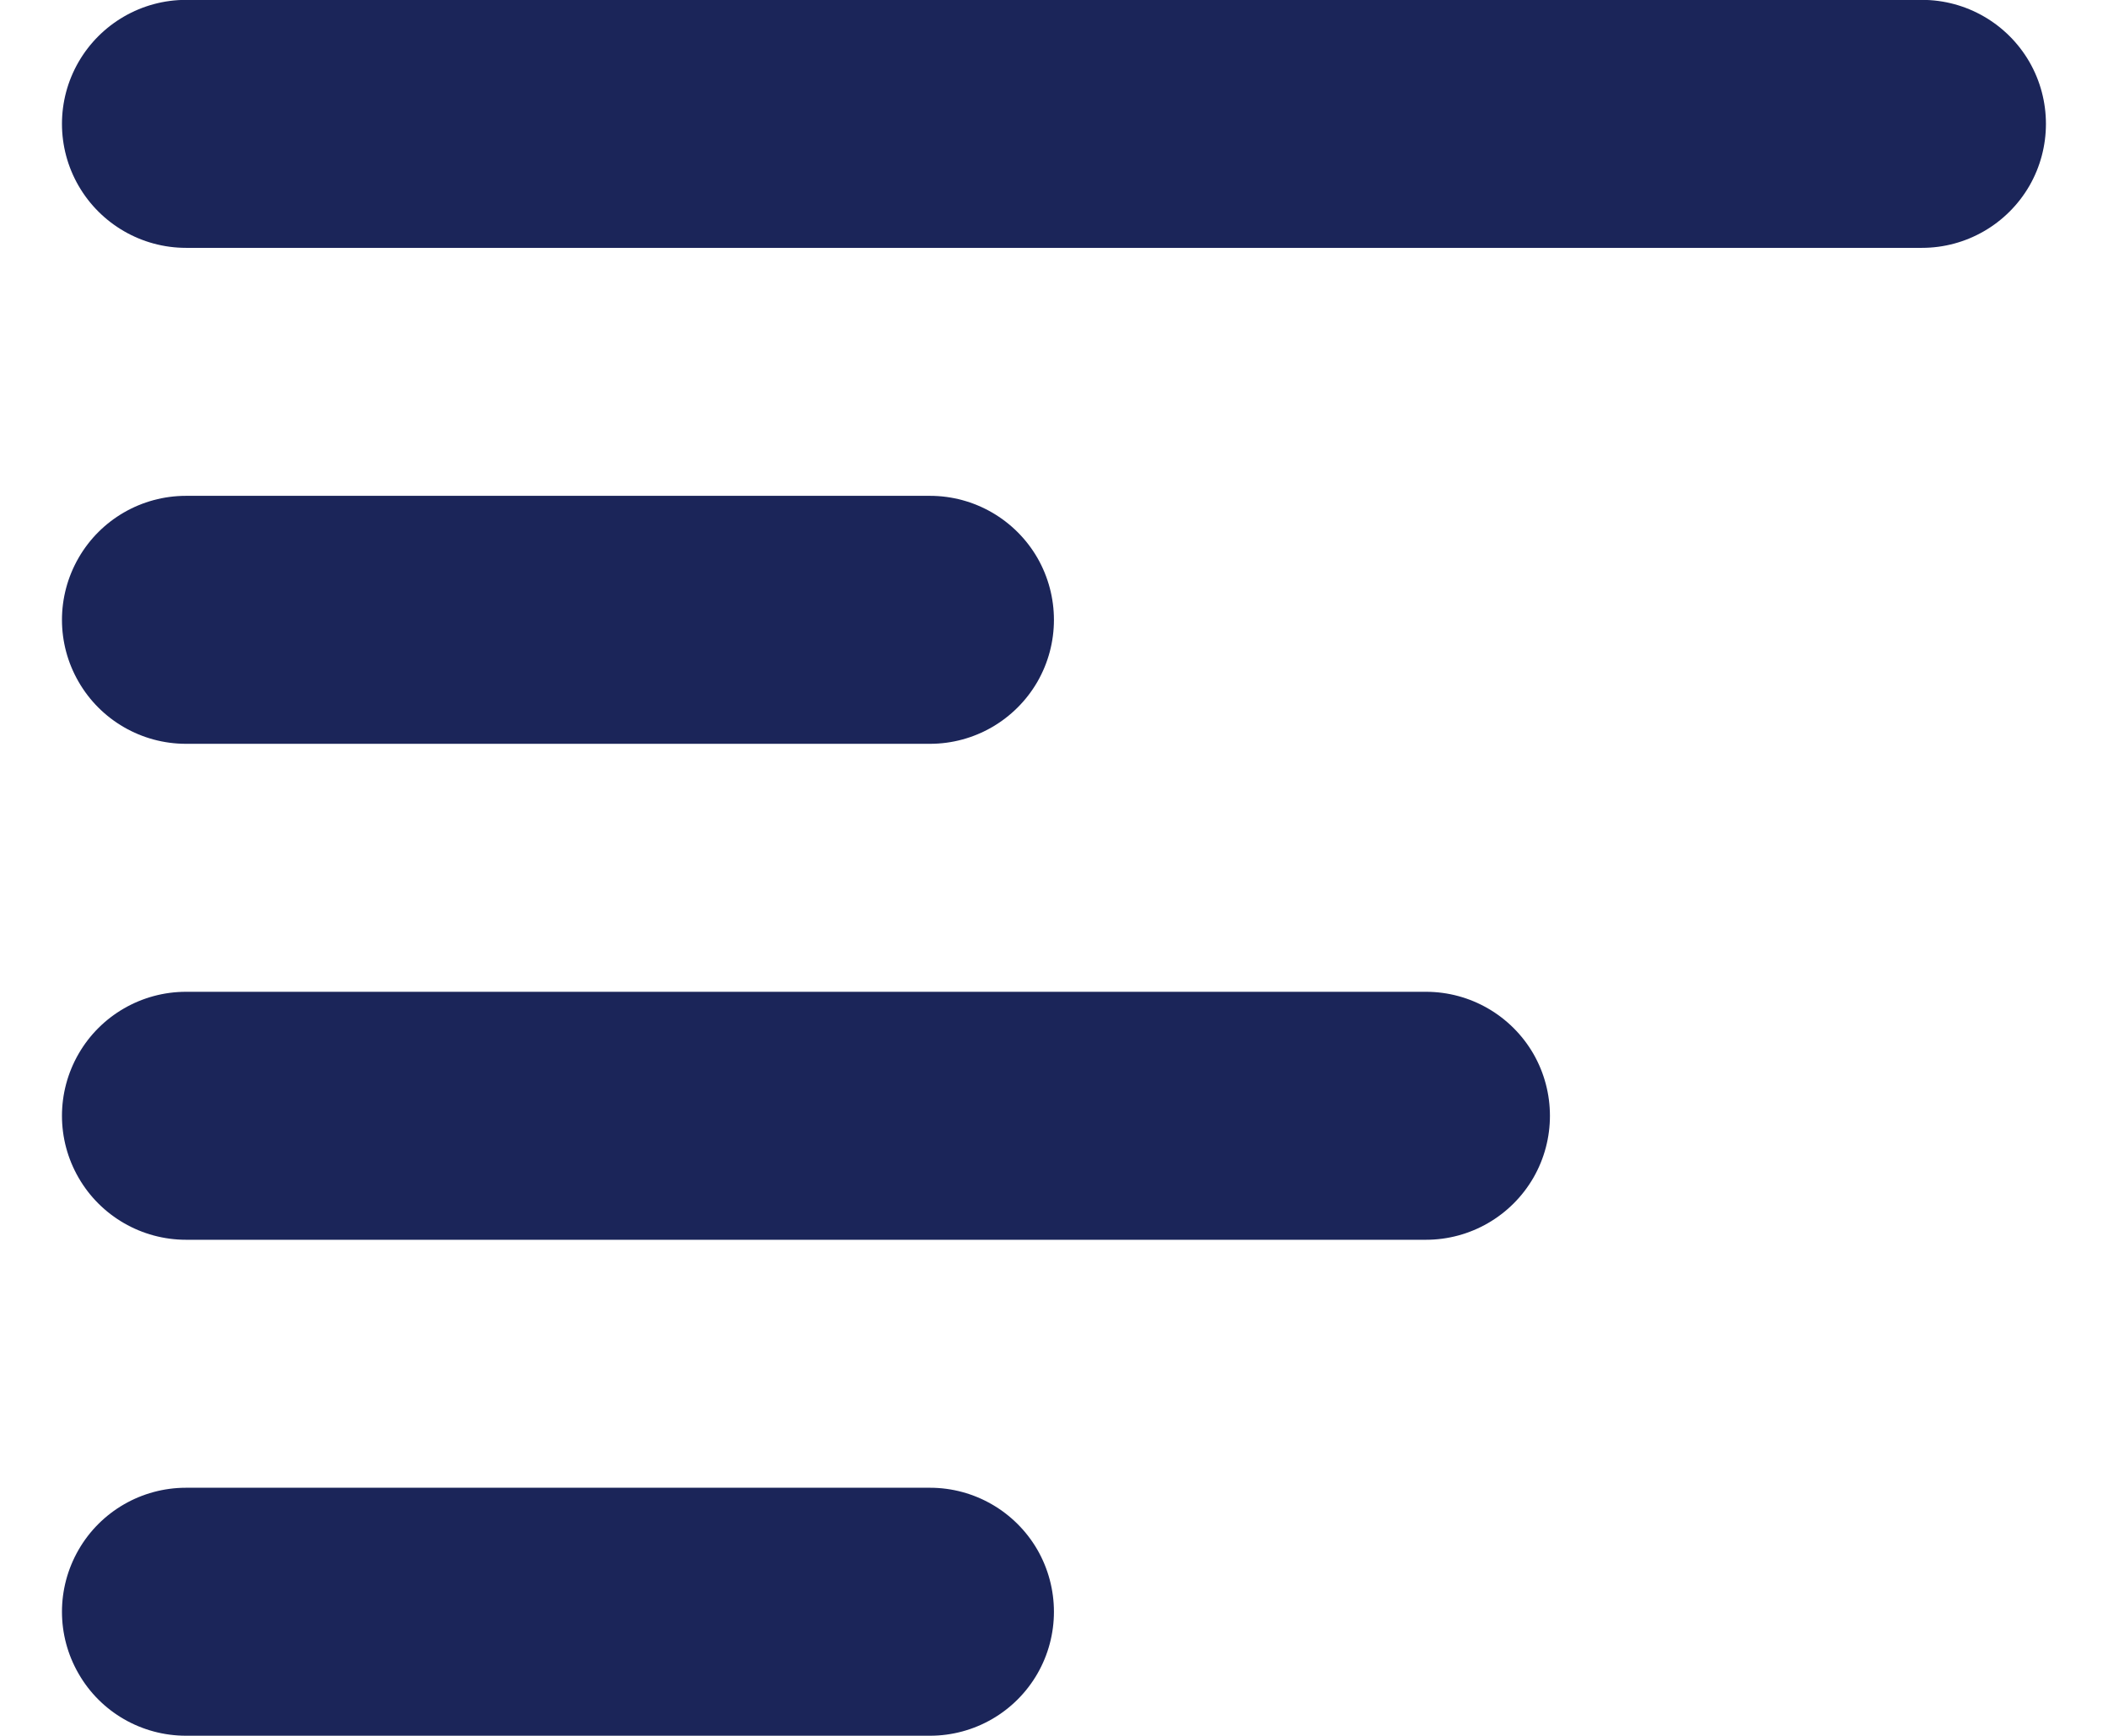 <svg width="17" height="14" viewBox="0 0 17 14" fill="none" xmlns="http://www.w3.org/2000/svg">
<path d="M1.5 5.999H7.5C7.857 5.999 8.187 5.808 8.366 5.499C8.544 5.19 8.544 4.809 8.366 4.499C8.187 4.19 7.857 3.999 7.5 3.999H1.5C1.142 3.999 0.812 4.19 0.634 4.499C0.455 4.809 0.455 5.19 0.634 5.499C0.812 5.808 1.142 5.999 1.5 5.999ZM7.5 11.999H1.5C1.142 11.999 0.812 12.19 0.634 12.499C0.455 12.809 0.455 13.19 0.634 13.499C0.812 13.809 1.142 13.999 1.5 13.999H7.5C7.857 13.999 8.187 13.809 8.366 13.499C8.544 13.19 8.544 12.809 8.366 12.499C8.187 12.19 7.857 11.999 7.5 11.999ZM11.5 7.999L1.5 7.999C1.143 7.999 0.812 8.19 0.634 8.499C0.455 8.809 0.455 9.19 0.634 9.499C0.812 9.808 1.143 9.999 1.5 9.999H11.5C11.857 9.999 12.187 9.808 12.366 9.499C12.544 9.19 12.544 8.809 12.366 8.499C12.187 8.19 11.857 7.999 11.5 7.999V7.999ZM15.5 -0.001H1.5C1.143 -0.001 0.813 0.19 0.634 0.499C0.455 0.808 0.455 1.19 0.634 1.499C0.813 1.808 1.143 1.999 1.5 1.999H15.5C15.857 1.999 16.187 1.808 16.366 1.499C16.544 1.19 16.544 0.808 16.366 0.499C16.187 0.19 15.857 -0.001 15.5 -0.001Z" fill="#1B2559"/>
</svg>
